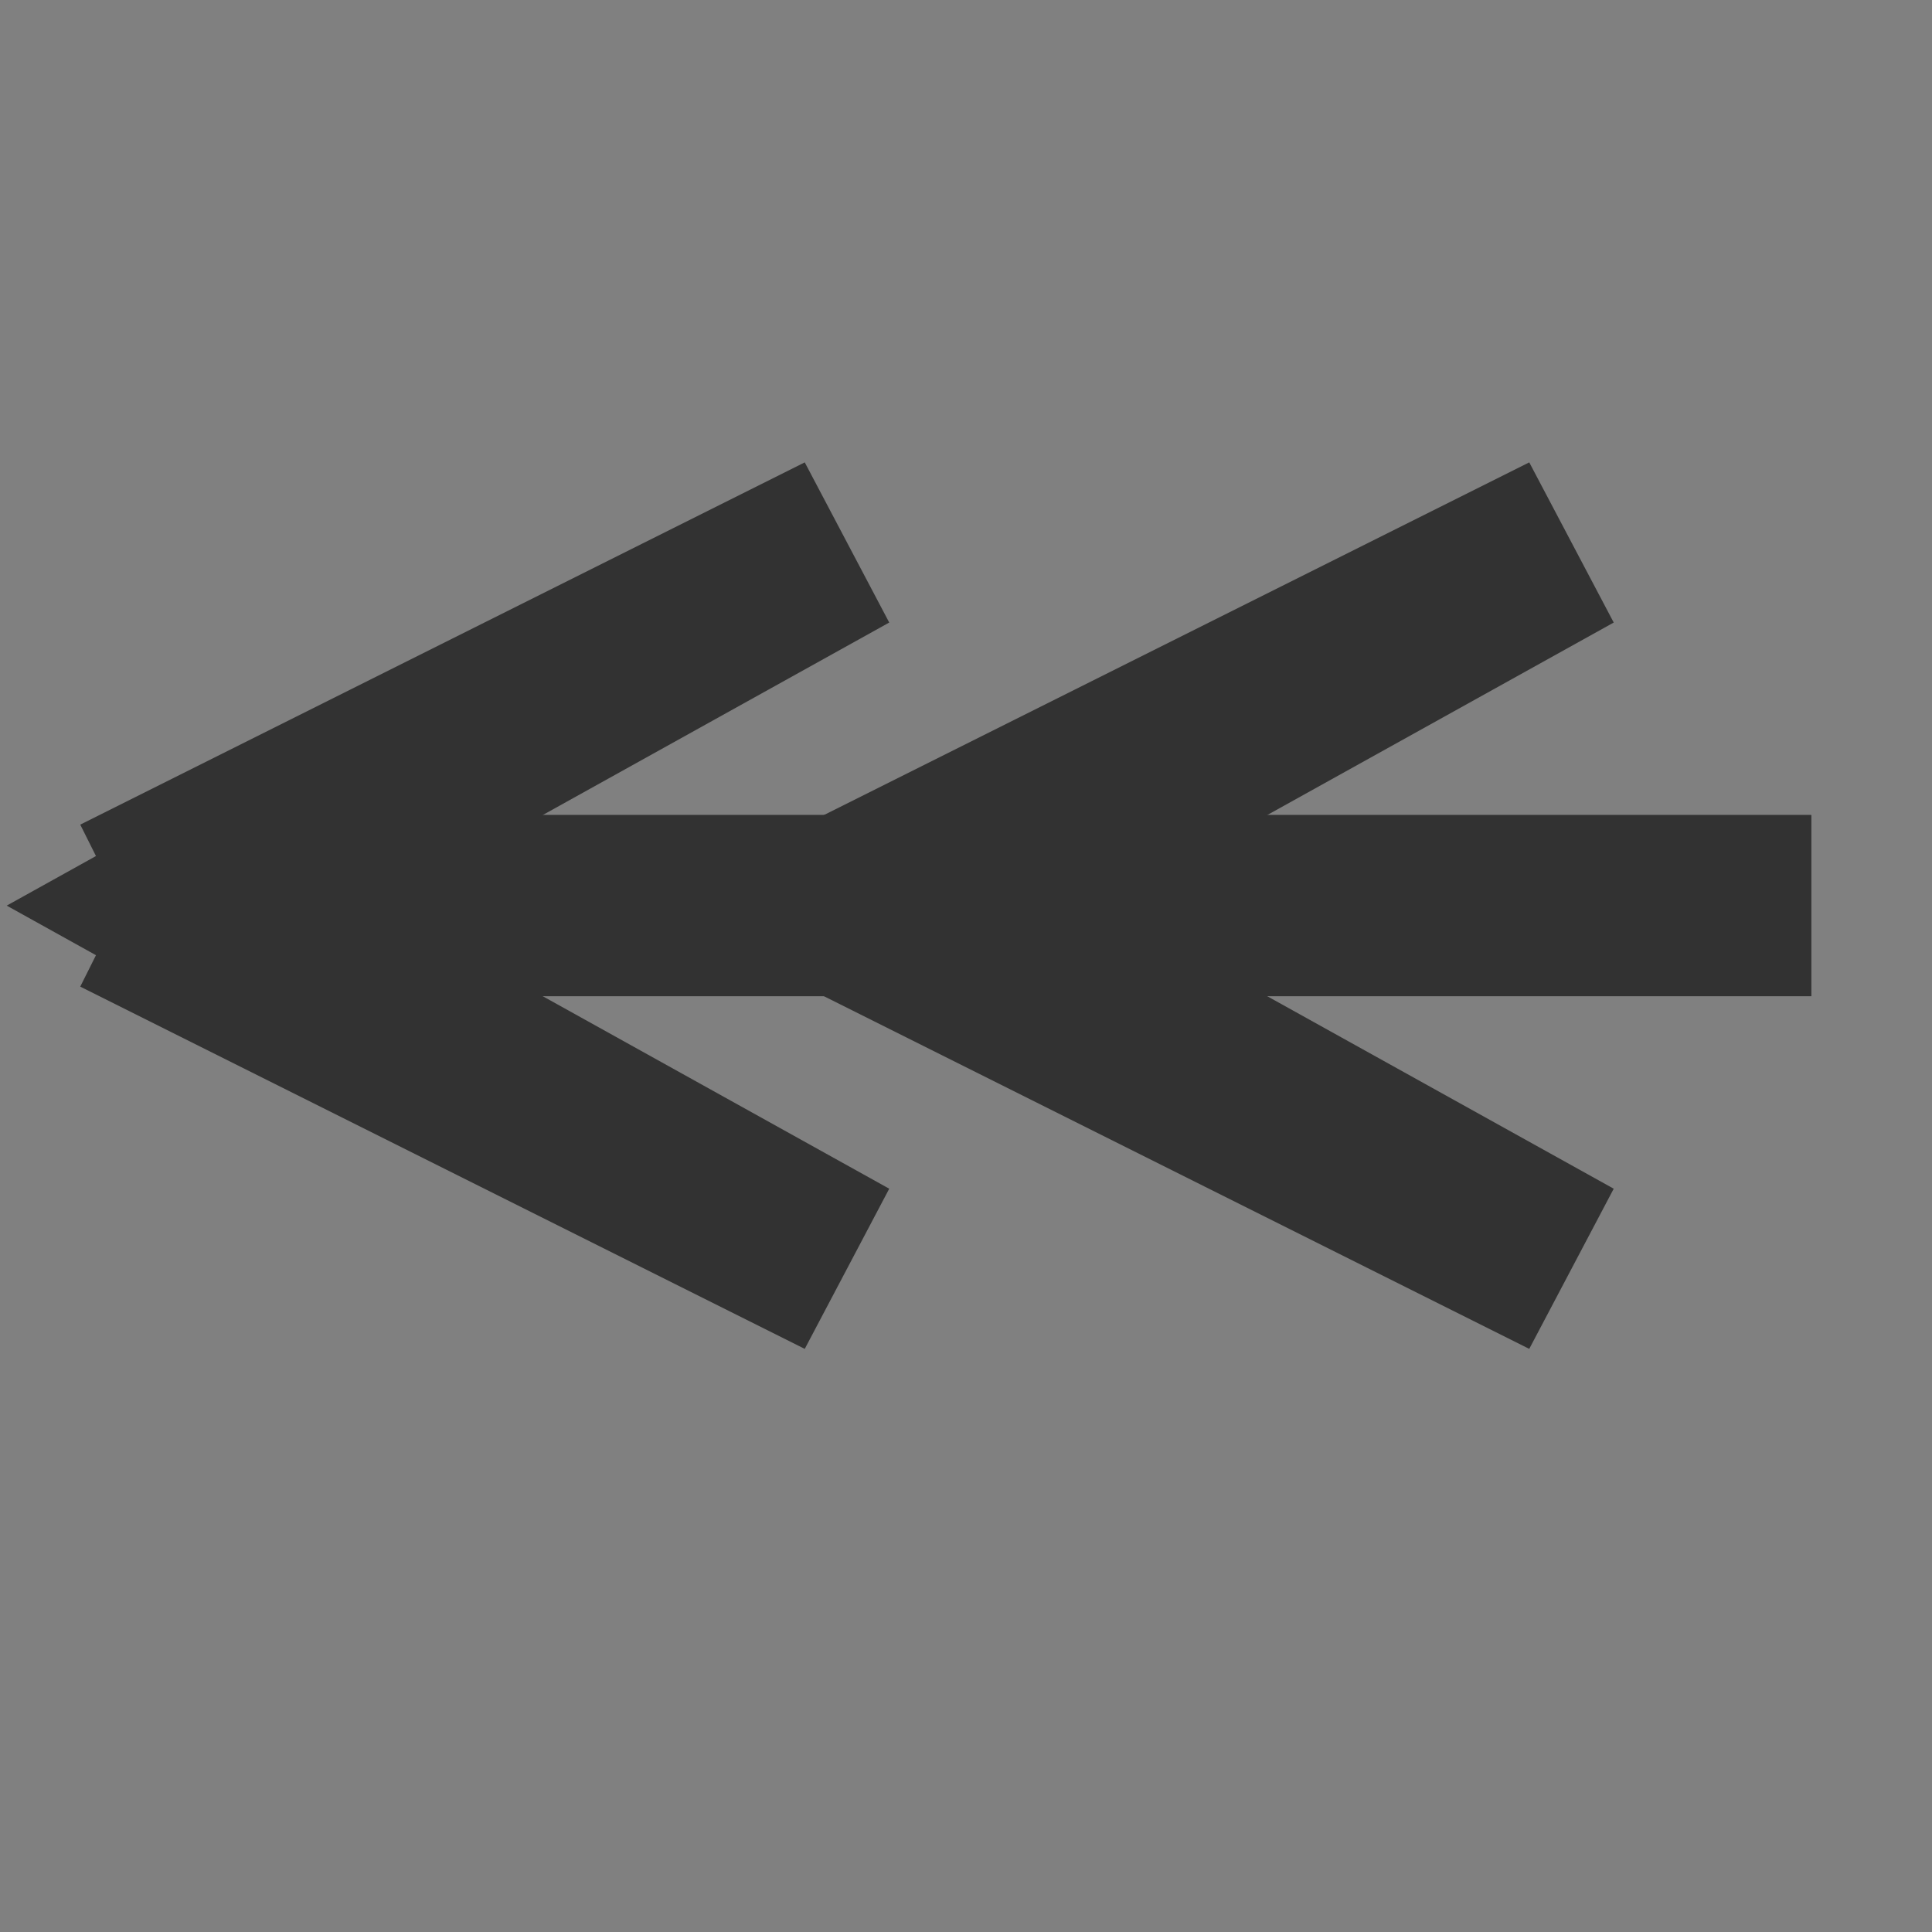 <svg xmlns="http://www.w3.org/2000/svg" version="1.1" xmlns:xlink="http://www.w3.org/1999/xlink" xmlns:svgjs="http://svgjs.dev/svgjs" width="32" height="32" viewbox="0 0 32 32"   shape-rendering="geometricPrecision">
<rect width="100%" height="100%" fill="#808080" stroke="none"/>
<g transform="translate(2, 15) ">
    <path fill="none" stroke="#323232FF" stroke-width="3"  d="M0 0L0 0L14 0L14 0L28 0L28 0"/>
    <path fill="none" stroke="#323232FF" stroke-width="3"  d="M0 0L0 0L14 0L14 0L28 0L28 0"/>
    <path fill="#FFFFFFFF" d="M0 0L12 -6L1.2 0L12 6L0 0M12 0L24 -6L13.2 0L24 6L12 0"/>
    <path fill="none" stroke="#323232FF" stroke-width="3"  d="M0 0L12 -6L1.2 0L12 6L0 0M12 0L24 -6L13.2 0L24 6L12 0"/>
</g>
</svg>